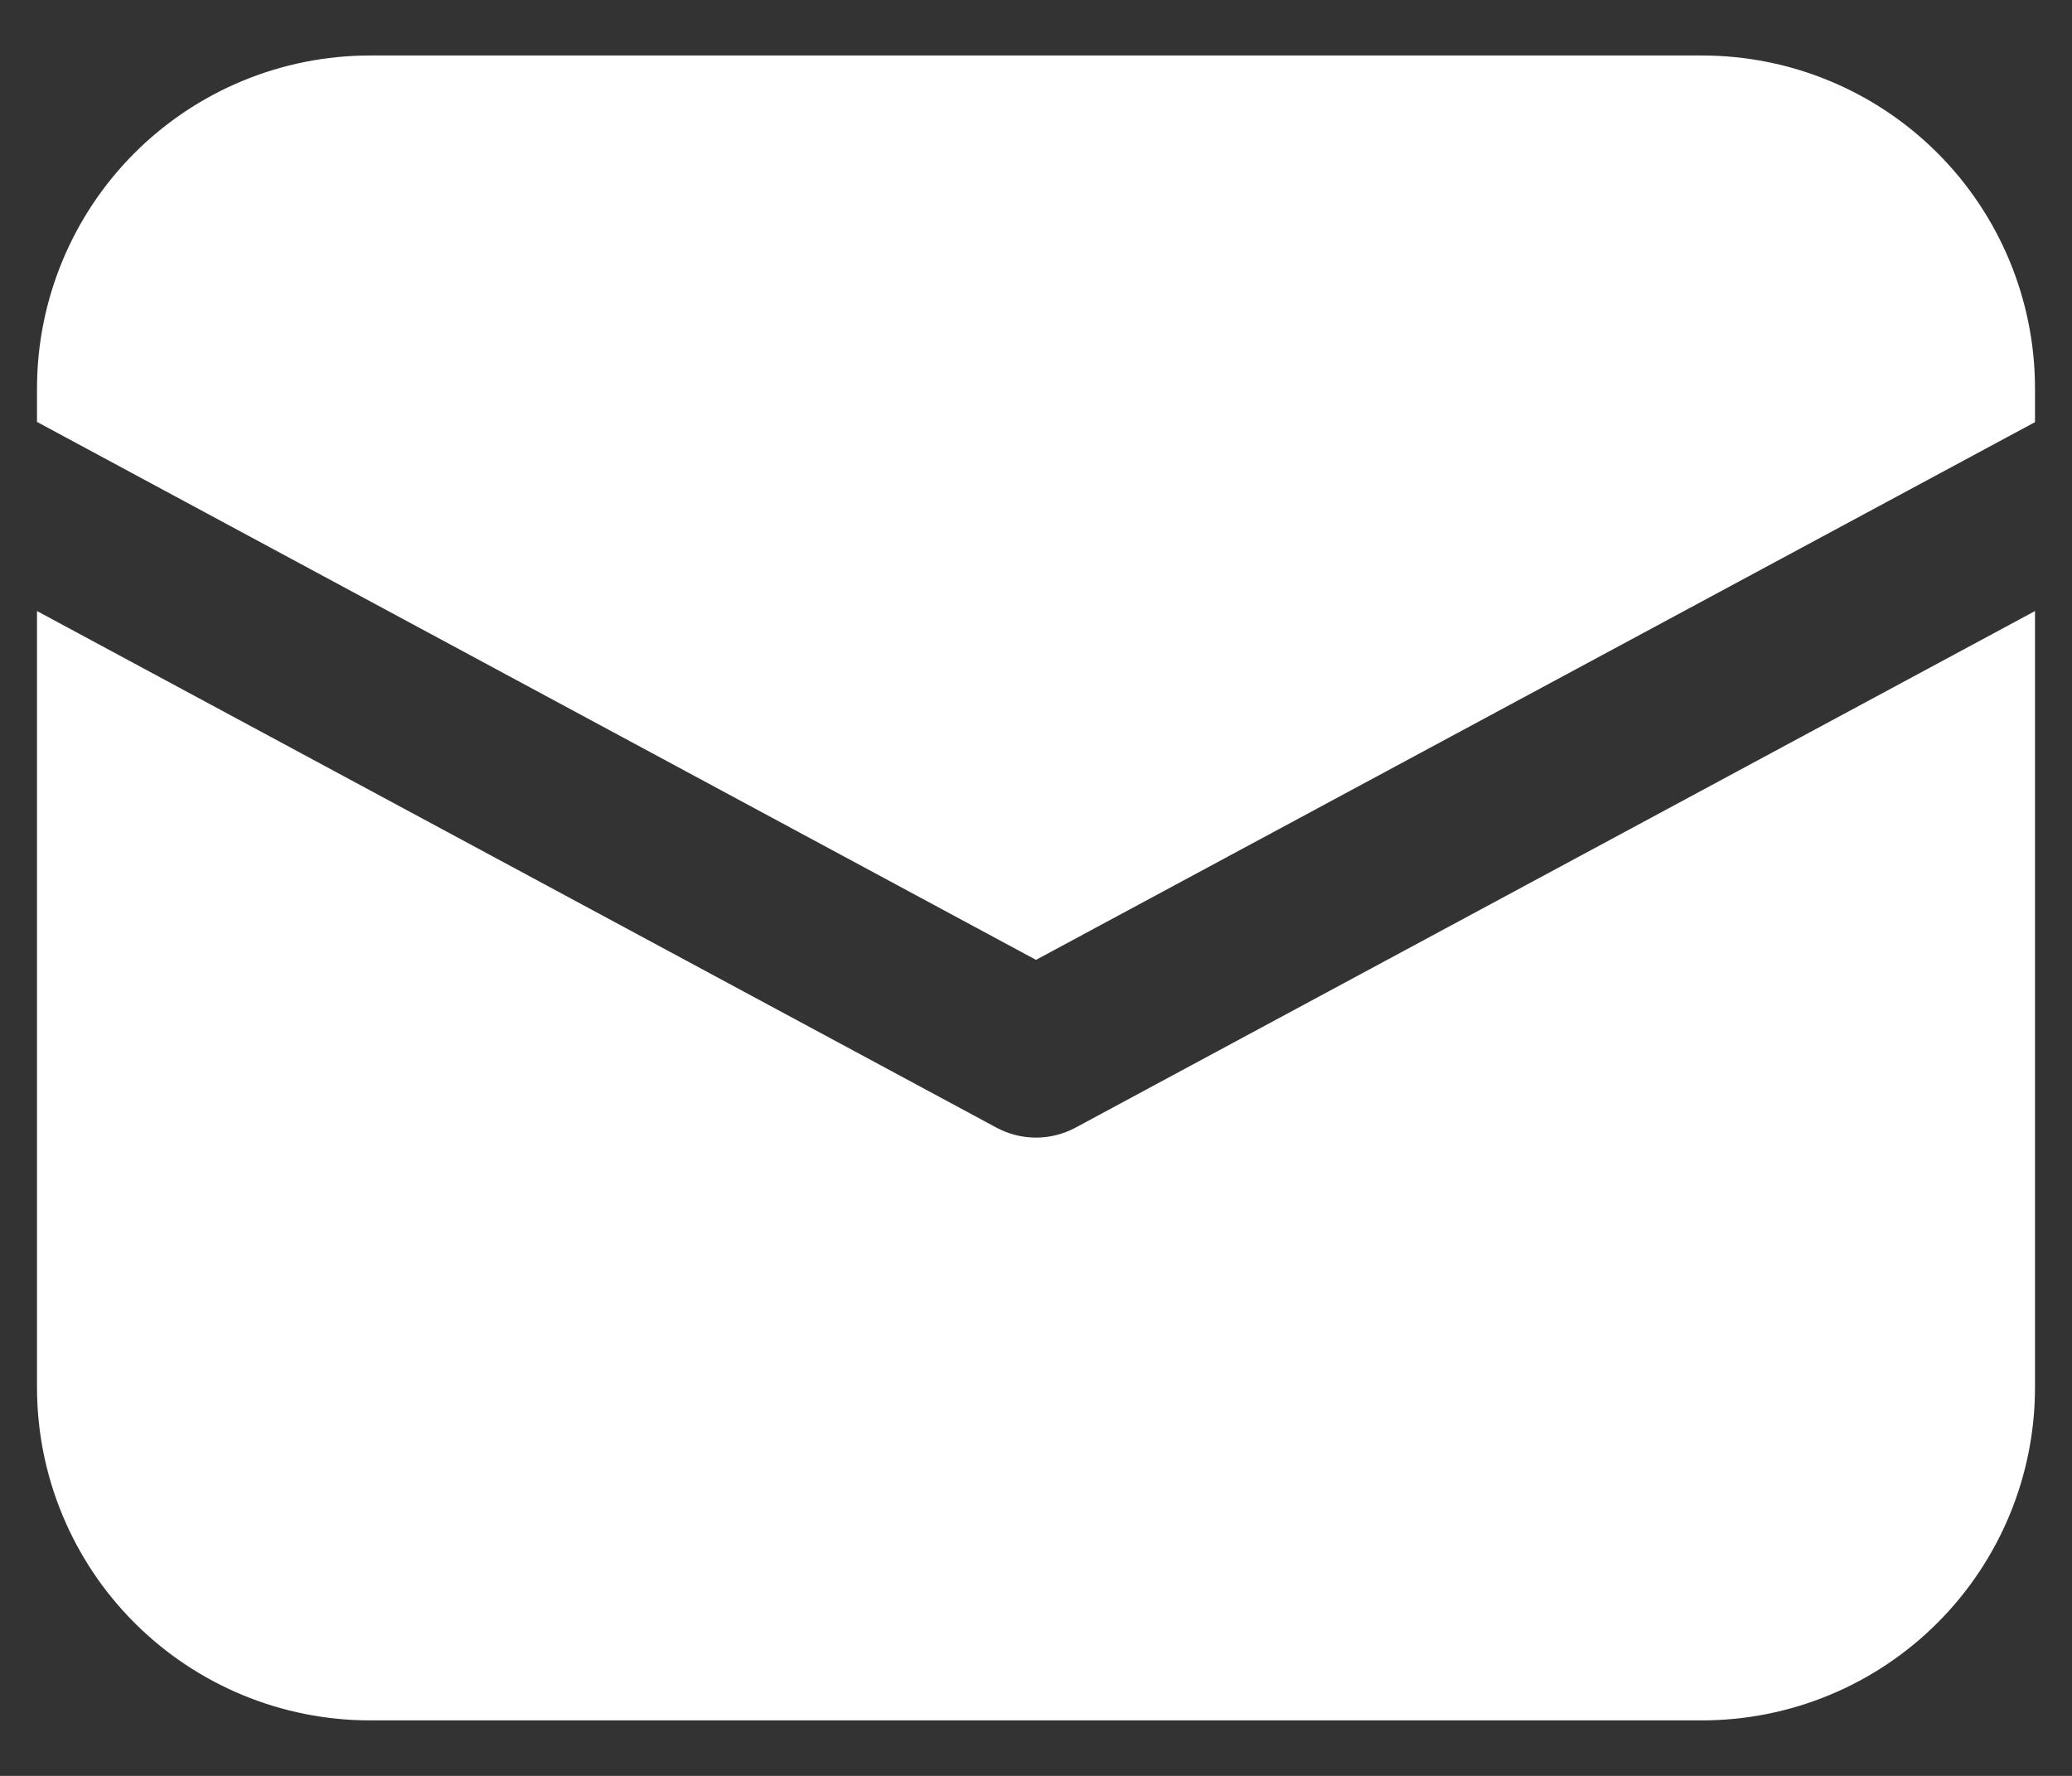 <svg width="28" height="24" viewBox="0 0 28 24" fill="none" xmlns="http://www.w3.org/2000/svg">
<rect x="0" y="0" width="28" height="24" fill="#333333" stroke="none"/>
<path d="M5 0.75C3.807 0.75 2.662 1.224 1.818 2.068C0.974 2.912 0.5 4.057 0.5 5.25V5.702L14 12.972L27.5 5.705V5.25C27.5 4.057 27.026 2.912 26.182 2.068C25.338 1.224 24.194 0.75 23 0.75H5ZM27.5 8.258L14.533 15.24C14.369 15.328 14.186 15.374 14 15.374C13.814 15.374 13.631 15.328 13.467 15.24L0.5 8.258V18.75C0.5 19.944 0.974 21.088 1.818 21.932C2.662 22.776 3.807 23.25 5 23.25H23C24.194 23.25 25.338 22.776 26.182 21.932C27.026 21.088 27.5 19.944 27.5 18.75V8.258Z" fill="#FFF"/>
</svg>

